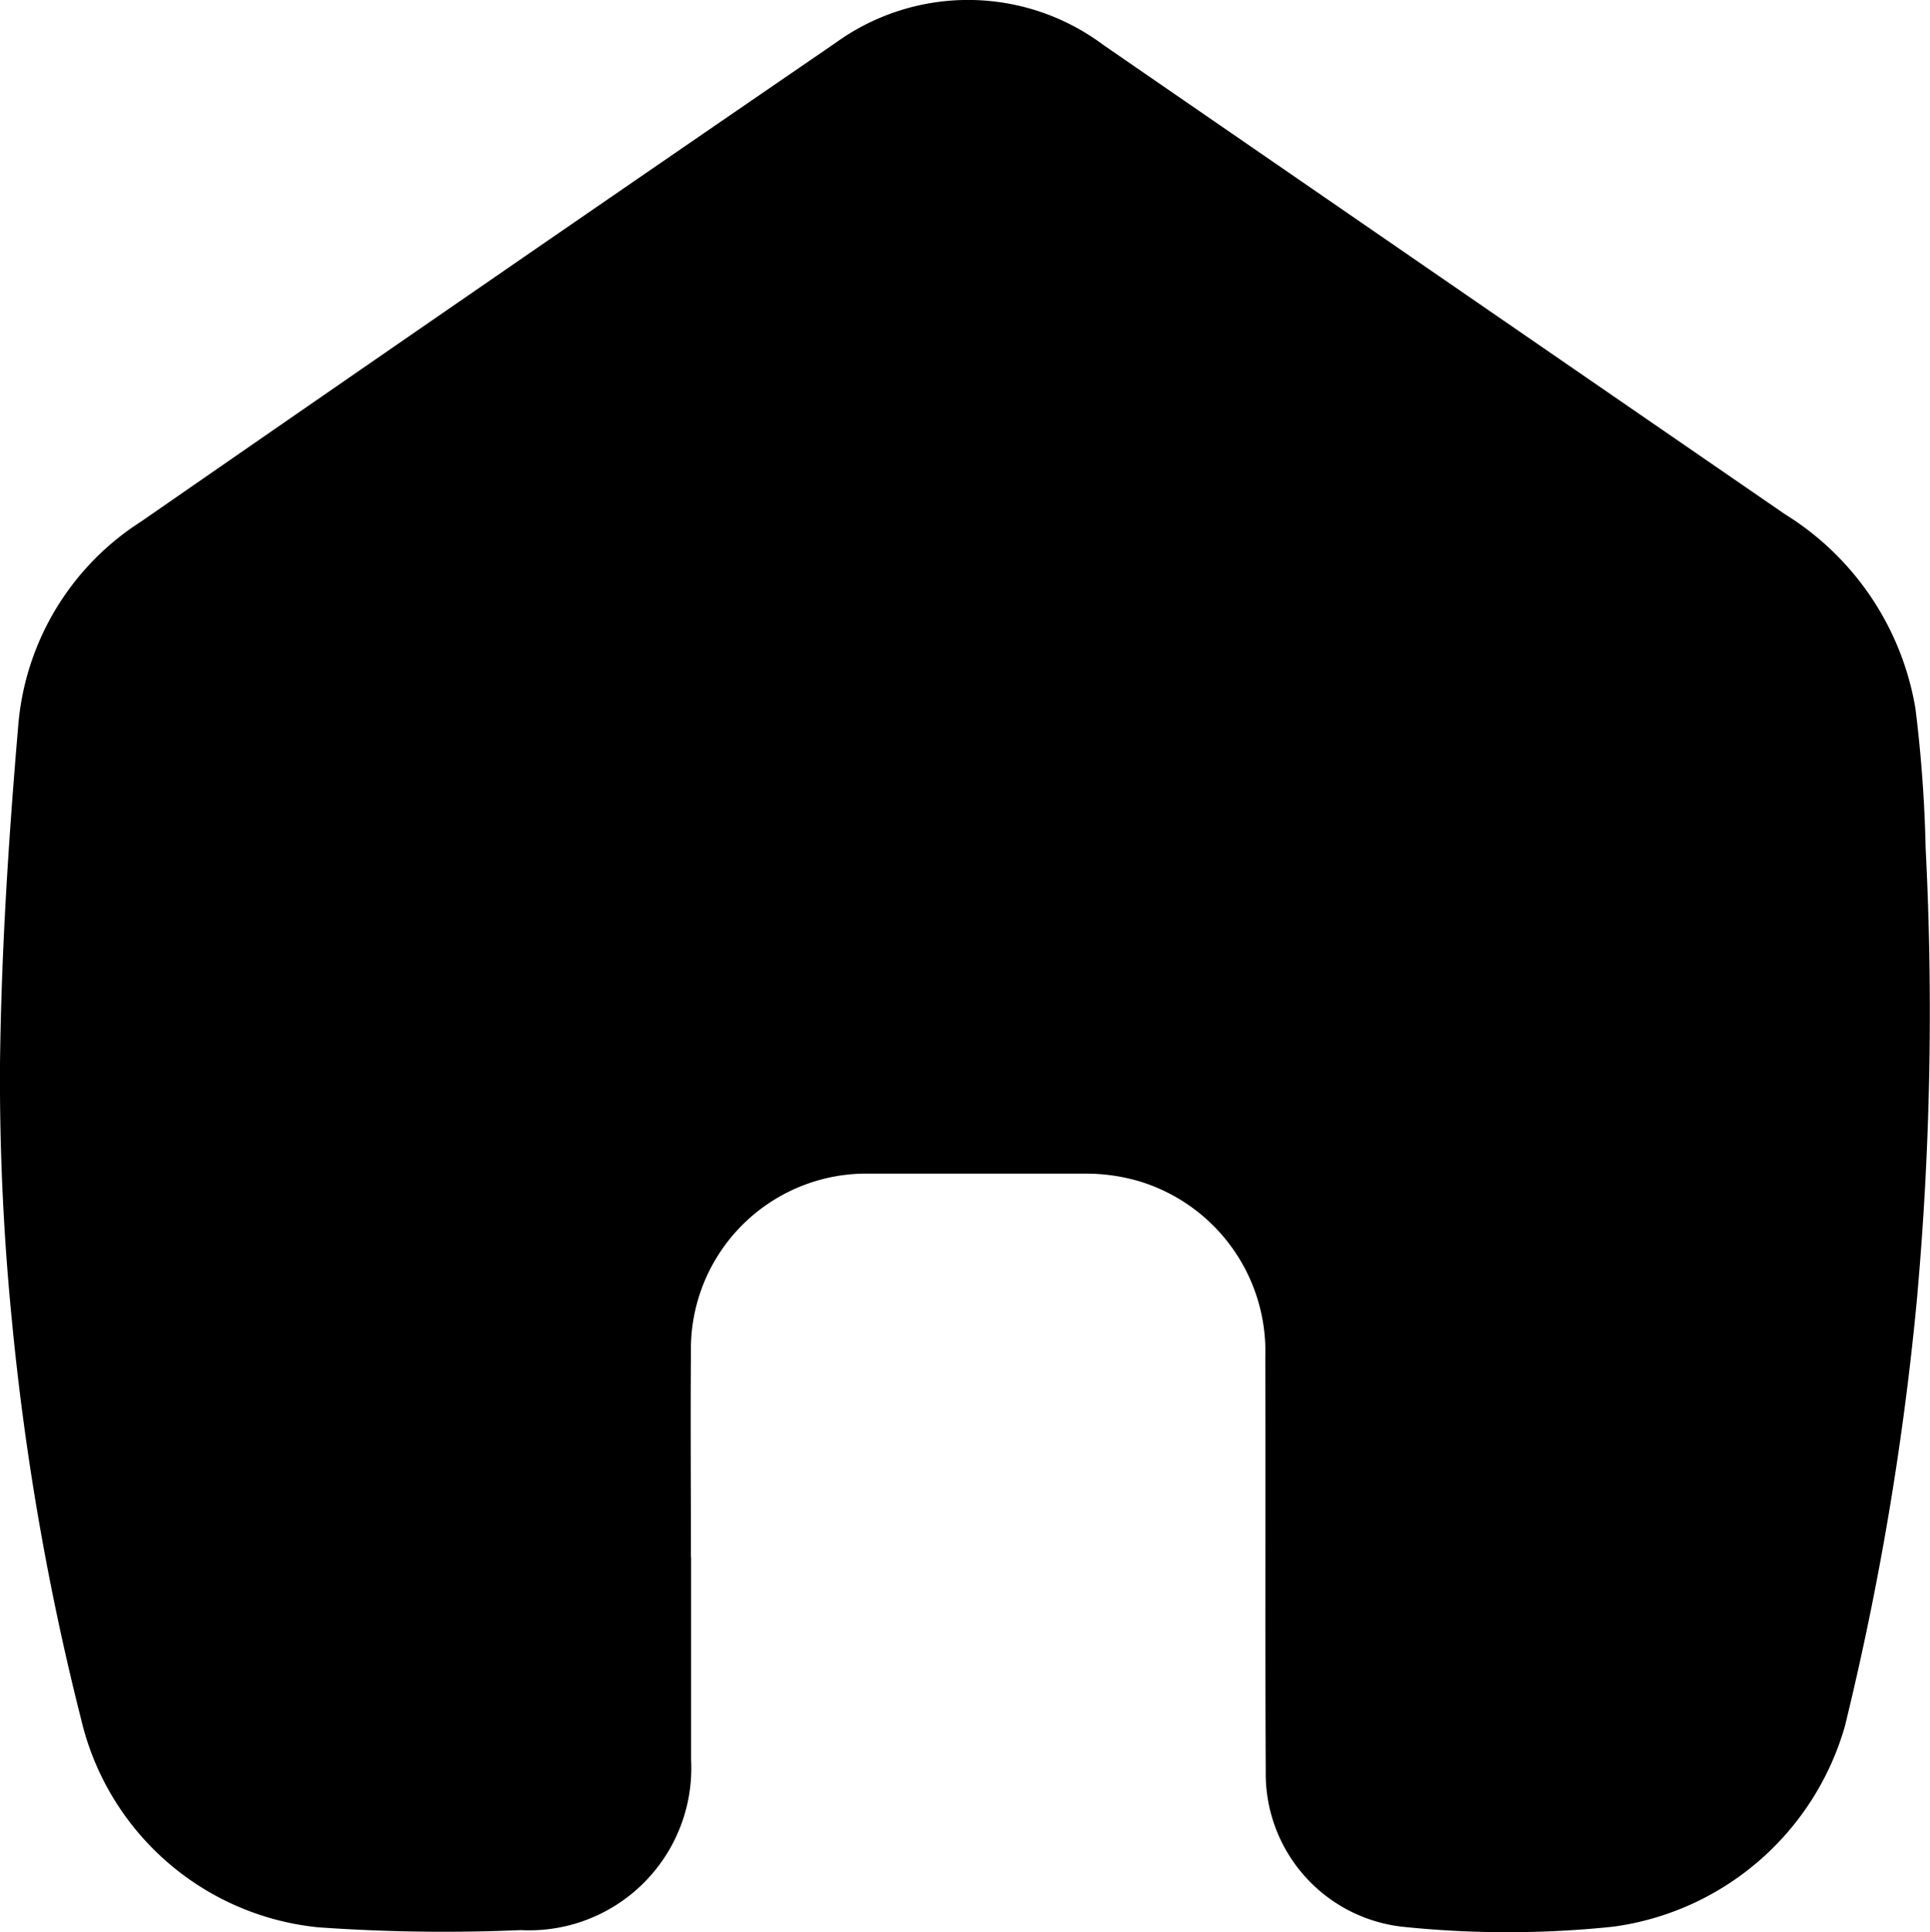 <svg xmlns="http://www.w3.org/2000/svg" width="22" height="22.021" viewBox="0 0 22 22.021">
  <g id="Groupe_16" data-name="Groupe 16" transform="translate(-1199 -12.761)">
    <path id="Tracé_22" data-name="Tracé 22" d="M1206.878,30.506c0,.771,0,1.542,0,2.313a1.848,1.848,0,0,1-1.941,1.938,20.24,20.24,0,0,1-2.311-.032,3.093,3.093,0,0,1-2.7-2.365,30.274,30.274,0,0,1-.79-4.547A27.974,27.974,0,0,1,1199,24.89c.015-1.3.1-2.6.211-3.895a3.052,3.052,0,0,1,1.4-2.292q3.95-2.737,7.913-5.453a2.576,2.576,0,0,1,3.054.024q3.883,2.674,7.767,5.346a3.233,3.233,0,0,1,1.489,2.216,15.472,15.472,0,0,1,.116,1.586,36.533,36.533,0,0,1-.1,5.156,33.834,33.834,0,0,1-.82,4.855,3.191,3.191,0,0,1-2.641,2.285,11.545,11.545,0,0,1-2.409,0,1.754,1.754,0,0,1-1.552-1.766c-.008-1.576,0-3.152-.005-4.728a2.025,2.025,0,0,0-1.434-2,2.149,2.149,0,0,0-.608-.088c-.822,0-1.644,0-2.467,0a2,2,0,0,0-2.038,2.032c-.006.779,0,1.559,0,2.338Z"/>
  </g>
</svg>
